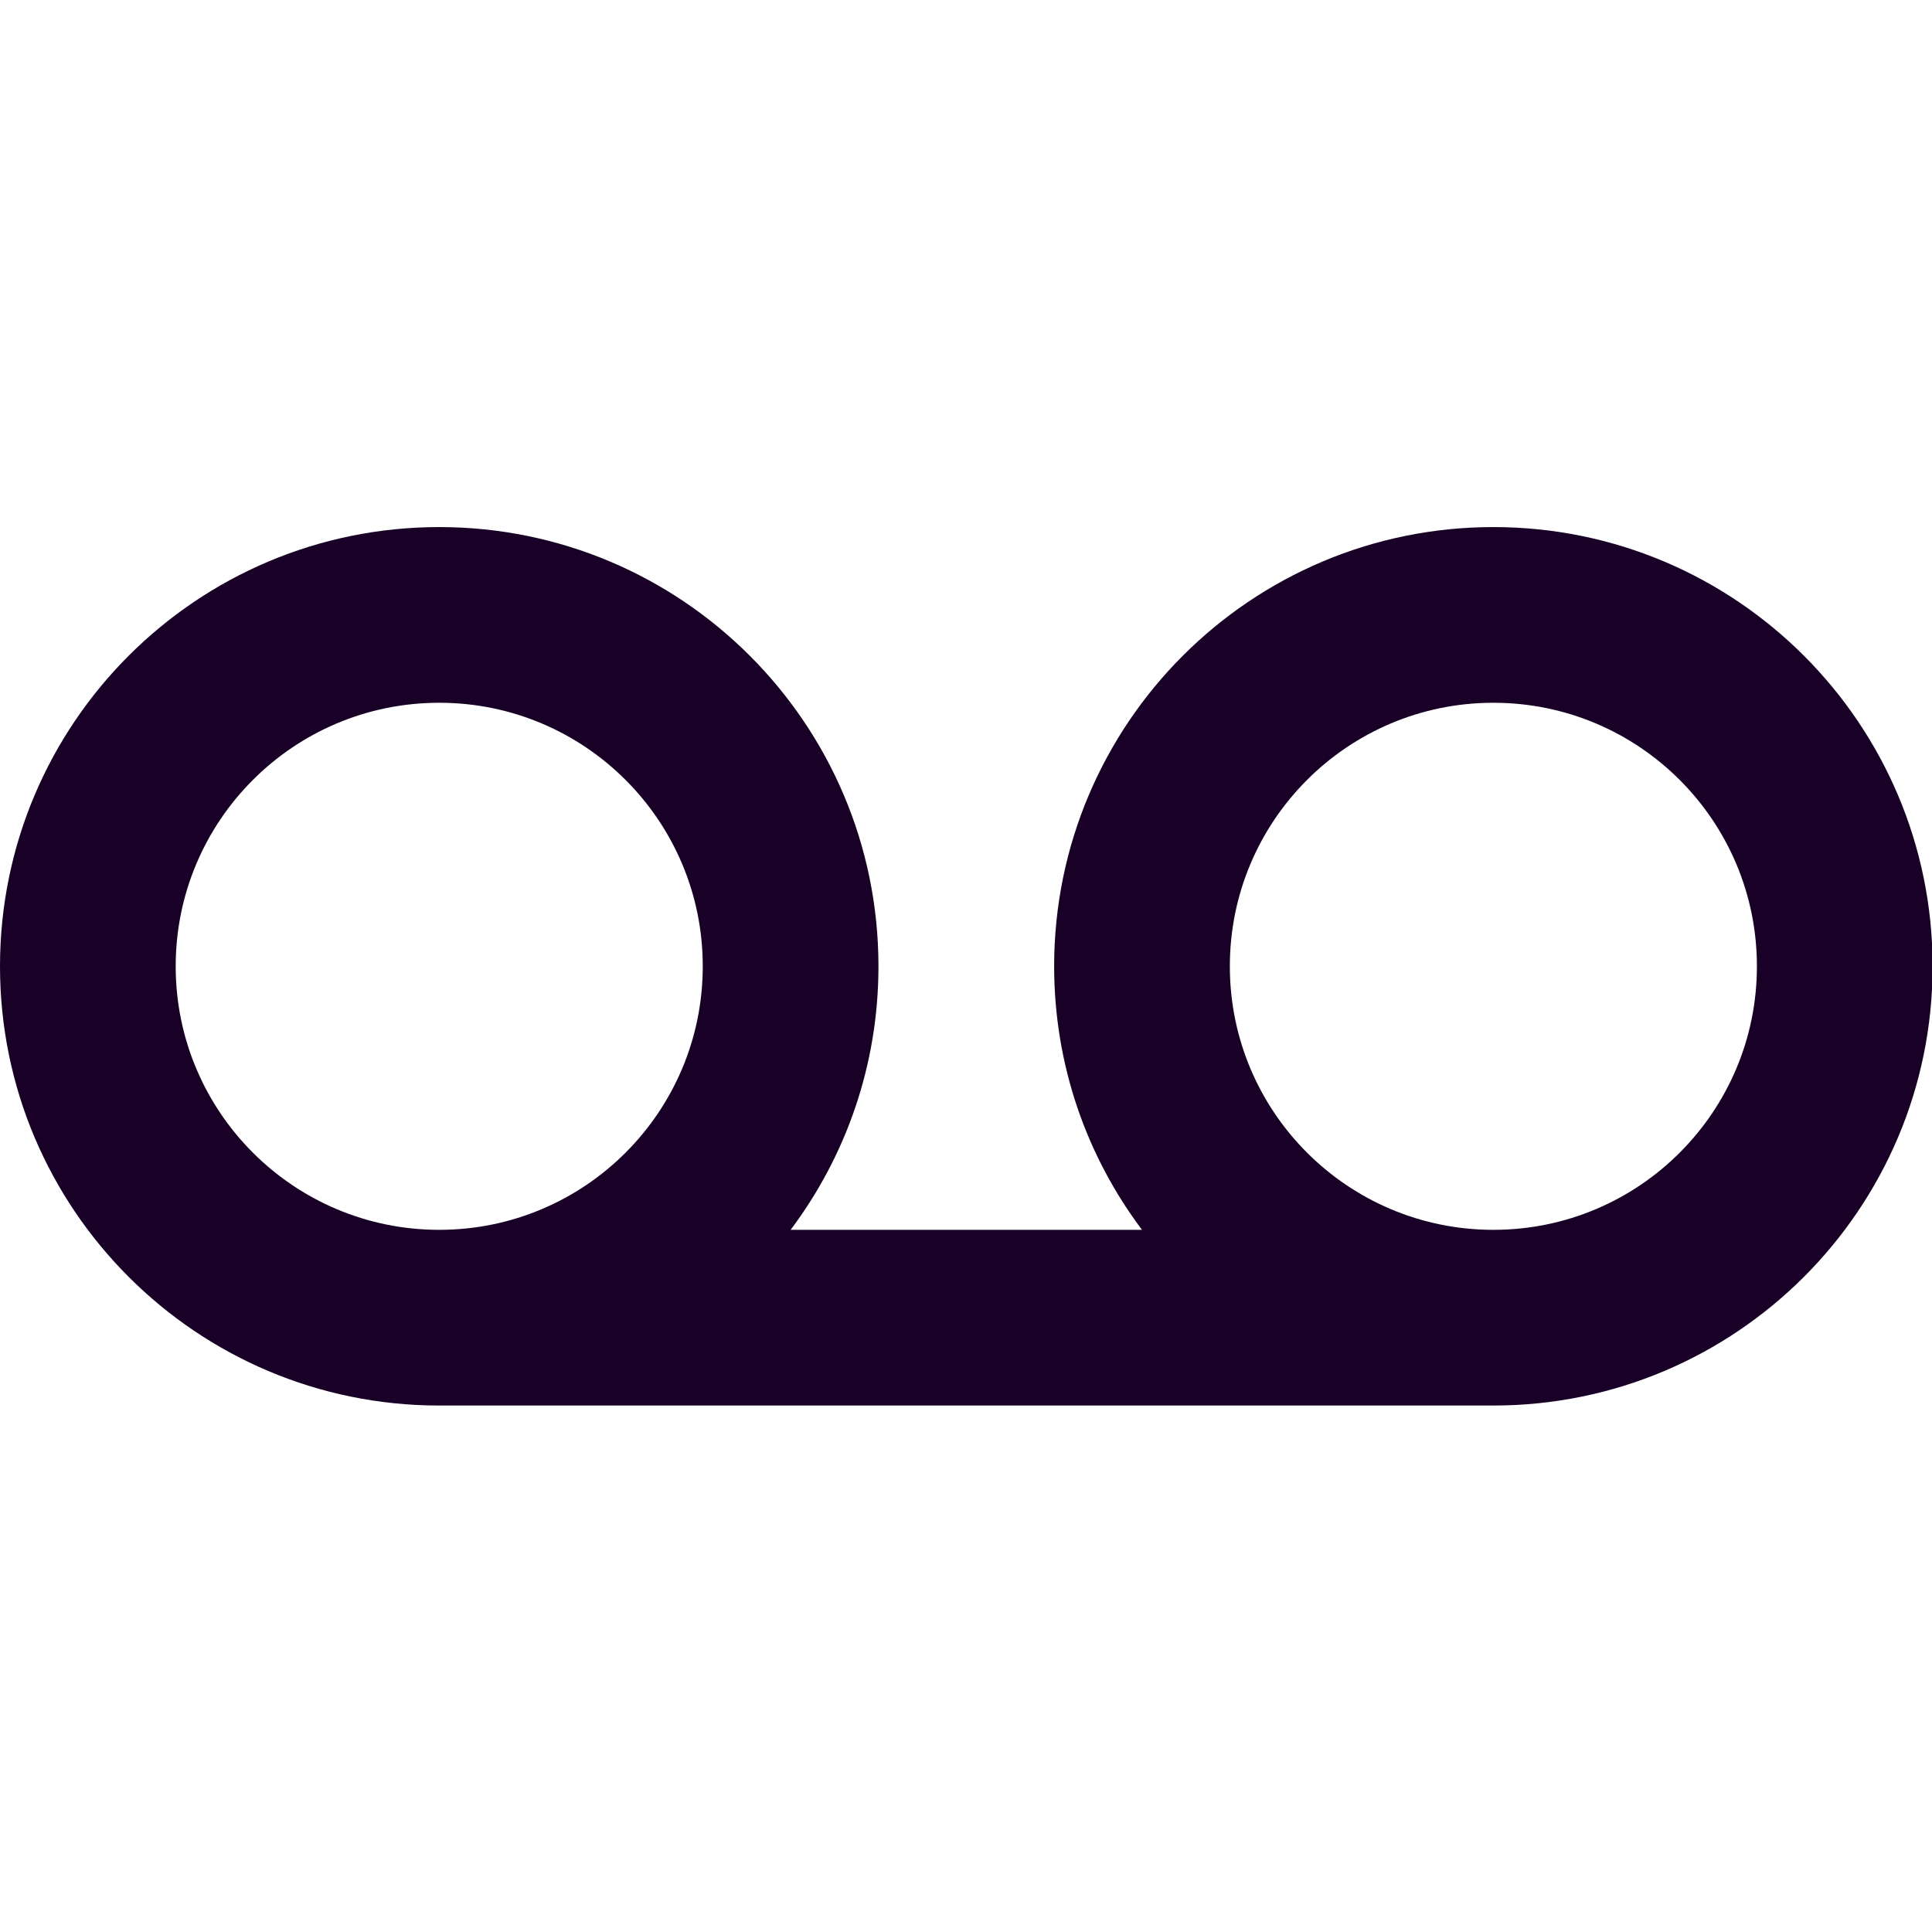 <?xml version="1.0" encoding="UTF-8" standalone="no"?>
<svg
   fill="none"
   height="32"
   viewBox="0 0 32 32"
   width="32"
   version="1.1"
   id="svg4"
   sodipodi:docname="face-voicemail.svg"
   inkscape:version="1.1.1 (3bf5ae0d25, 2021-09-20)"
   xmlns:inkscape="http://www.inkscape.org/namespaces/inkscape"
   xmlns:sodipodi="http://sodipodi.sourceforge.net/DTD/sodipodi-0.dtd"
   xmlns="http://www.w3.org/2000/svg"
   xmlns:svg="http://www.w3.org/2000/svg">
  <defs
     id="defs8" />
  <sodipodi:namedview
     id="namedview6"
     pagecolor="#ffffff"
     bordercolor="#666666"
     borderopacity="1.0"
     inkscape:pageshadow="2"
     inkscape:pageopacity="0.0"
     inkscape:pagecheckerboard="0"
     showgrid="false"
     inkscape:zoom="27.28125"
     inkscape:cx="15.981672"
     inkscape:cy="15.981672"
     inkscape:window-width="3840"
     inkscape:window-height="2080"
     inkscape:window-x="2293"
     inkscape:window-y="35"
     inkscape:window-maximized="1"
     inkscape:current-layer="svg4" />
  <g
     id="g826"
     transform="matrix(1.455,0,0,1.455,-1.455,-1.455)">
    <path
       clip-rule="evenodd"
       d="M 10,15 C 10.628,14.164 11,13.126 11,12 11,9.239 8.761,7 6,7 3.239,7 1,9.239 1,12 c 0,2.761 2.239,5 5,5 h 12 c 2.761,0 5,-2.239 5,-5 0,-2.761 -2.239,-5 -5,-5 -2.761,0 -5,2.239 -5,5 0,1.126 0.372,2.164 1,3 z M 6,15 C 7.657,15 9,13.657 9,12 9,10.343 7.657,9 6,9 4.343,9 3,10.343 3,12 c 0,1.657 1.343,3 3,3 z m 12,0 c 1.657,0 3,-1.343 3,-3 0,-1.657 -1.343,-3 -3,-3 -1.657,0 -3,1.343 -3,3 0,1.657 1.343,3 3,3 z"
       fill="#180027"
       fill-rule="evenodd"
       id="path2" />
  </g>
</svg>
